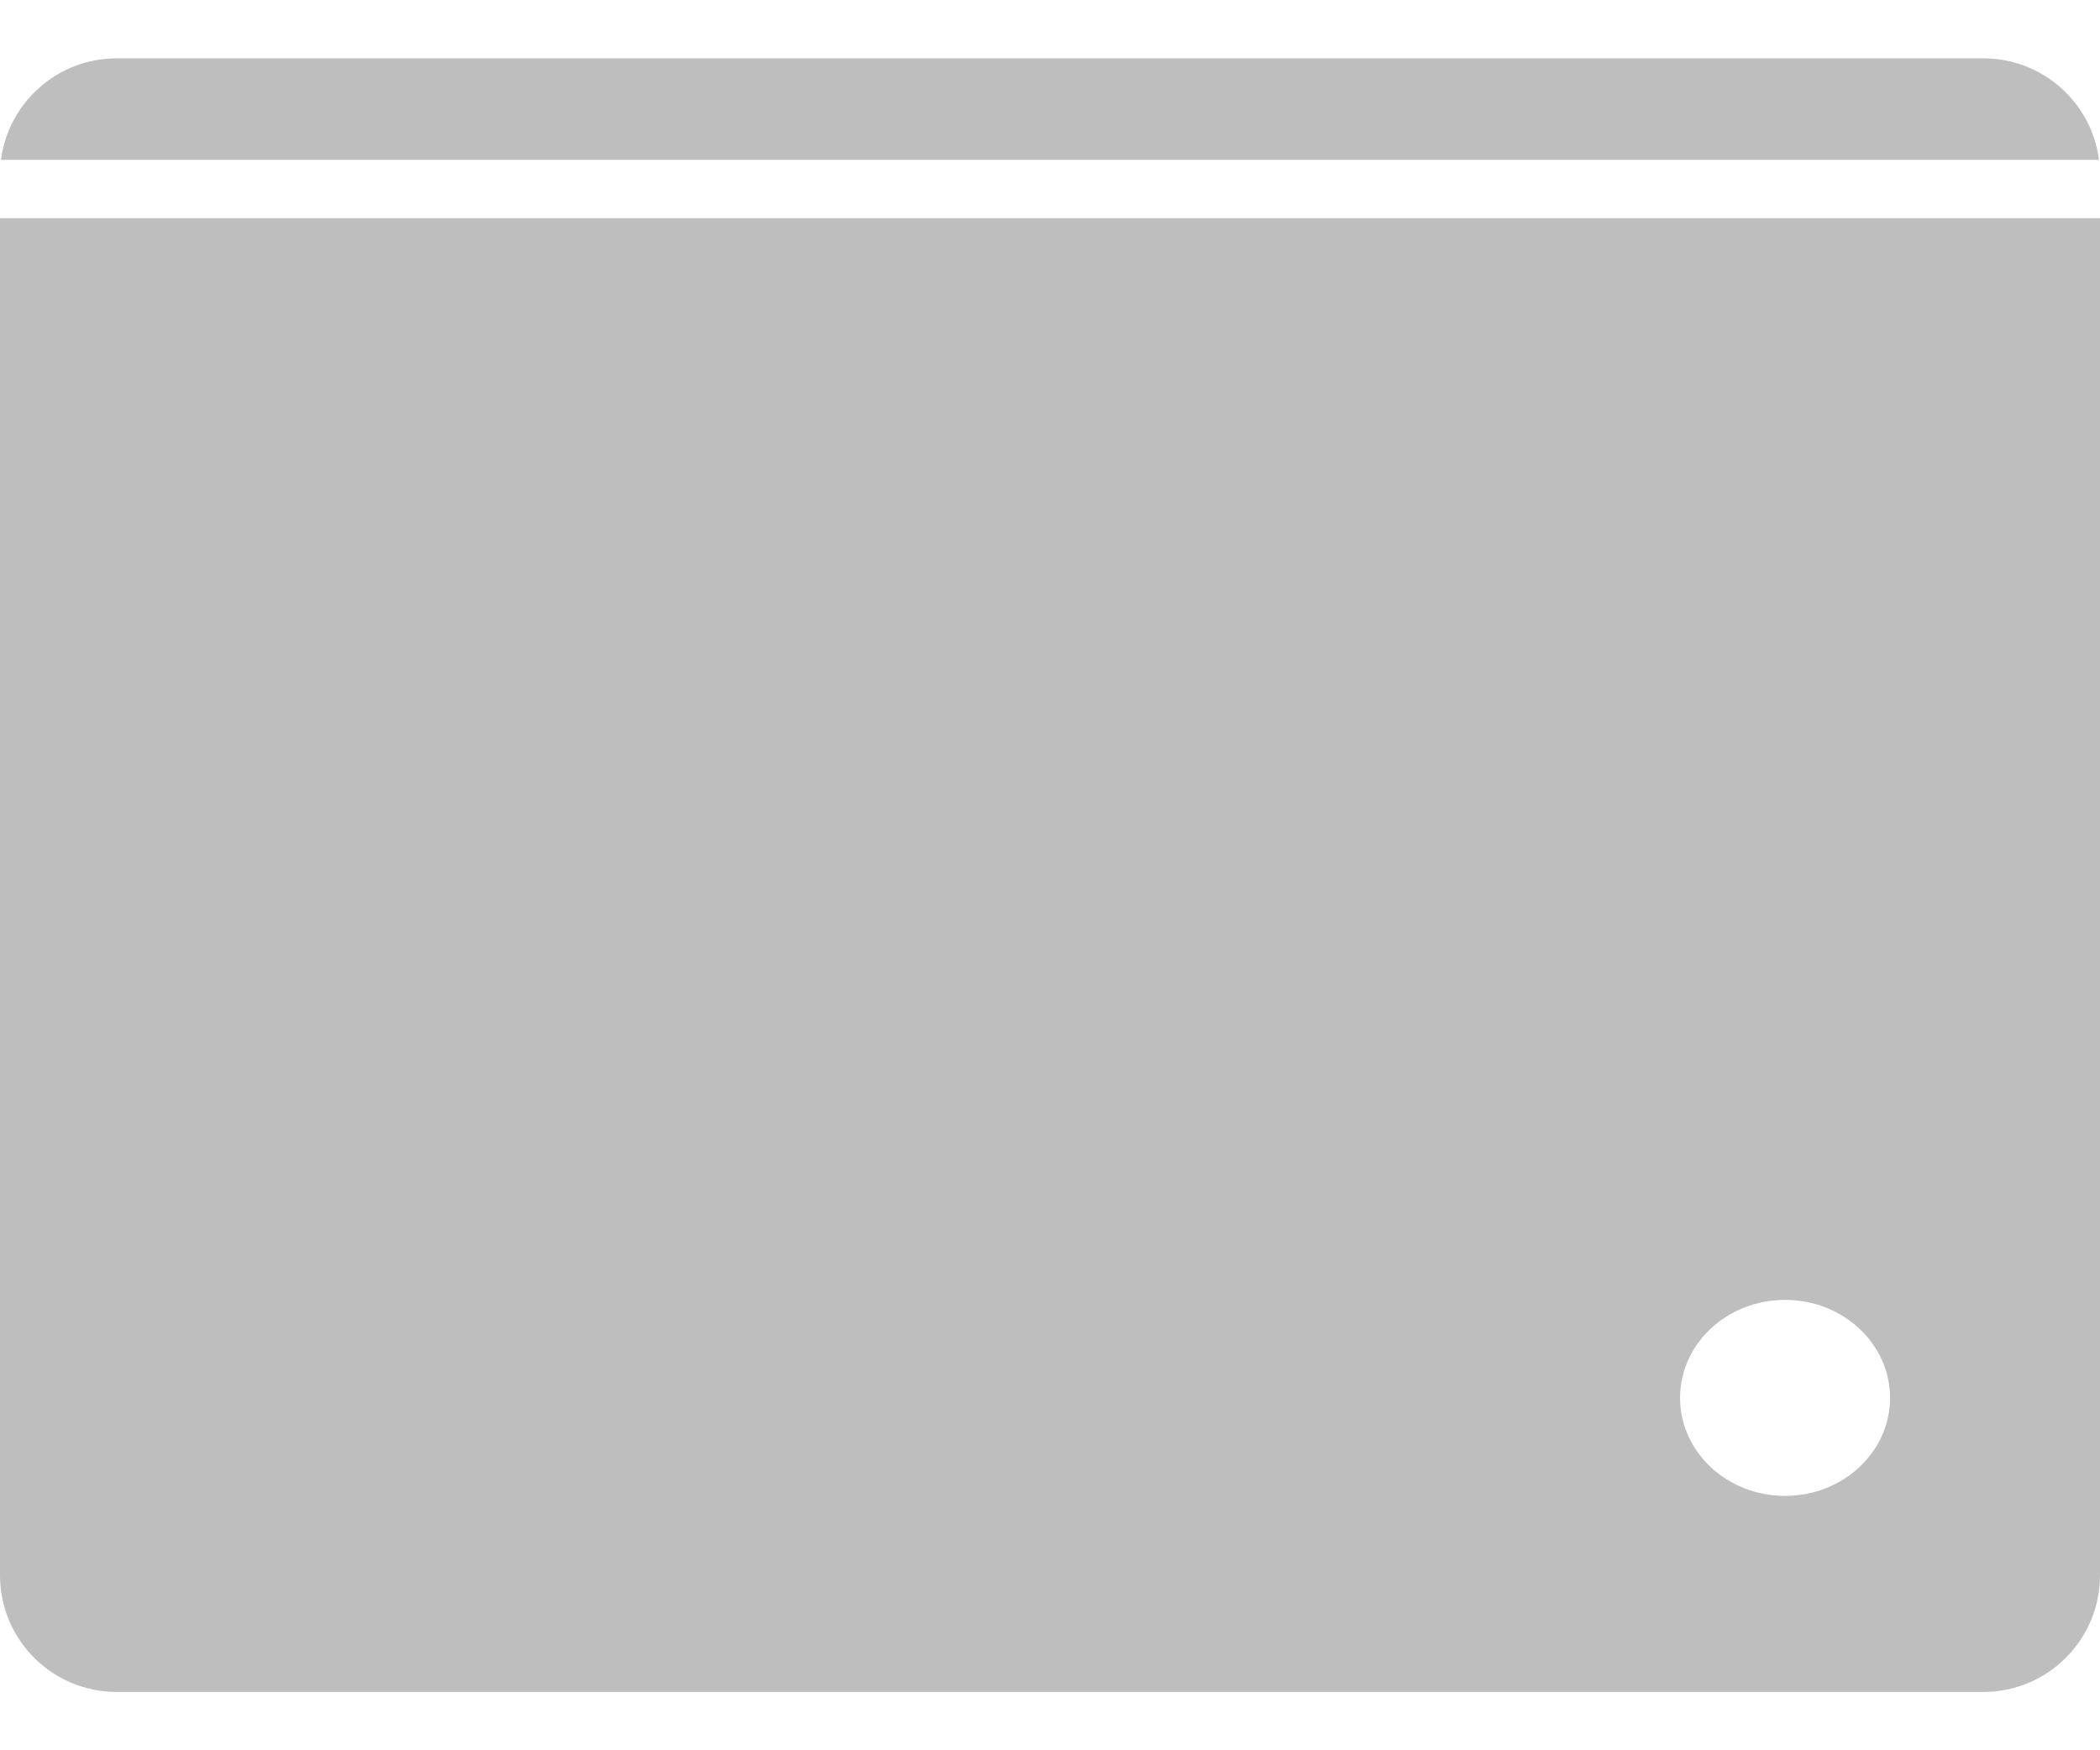 <svg width="36" height="30" viewBox="0 0 36 30" fill="none" xmlns="http://www.w3.org/2000/svg">
<path fill-rule="evenodd" clip-rule="evenodd" d="M0.017 2.74C0.144 1.758 0.984 1 2 1H34C35.017 1 35.856 1.758 35.983 2.74H0.017ZM0 3.74V27C0 28.105 0.895 29 2 29H34C35.105 29 36 28.105 36 27V3.74H0ZM32.401 23.96C32.401 24.888 31.595 25.64 30.601 25.64C29.607 25.64 28.801 24.888 28.801 23.96C28.801 23.032 29.607 22.28 30.601 22.28C31.595 22.28 32.401 23.032 32.401 23.96Z" fill="#BEBEBE"/>
</svg>
